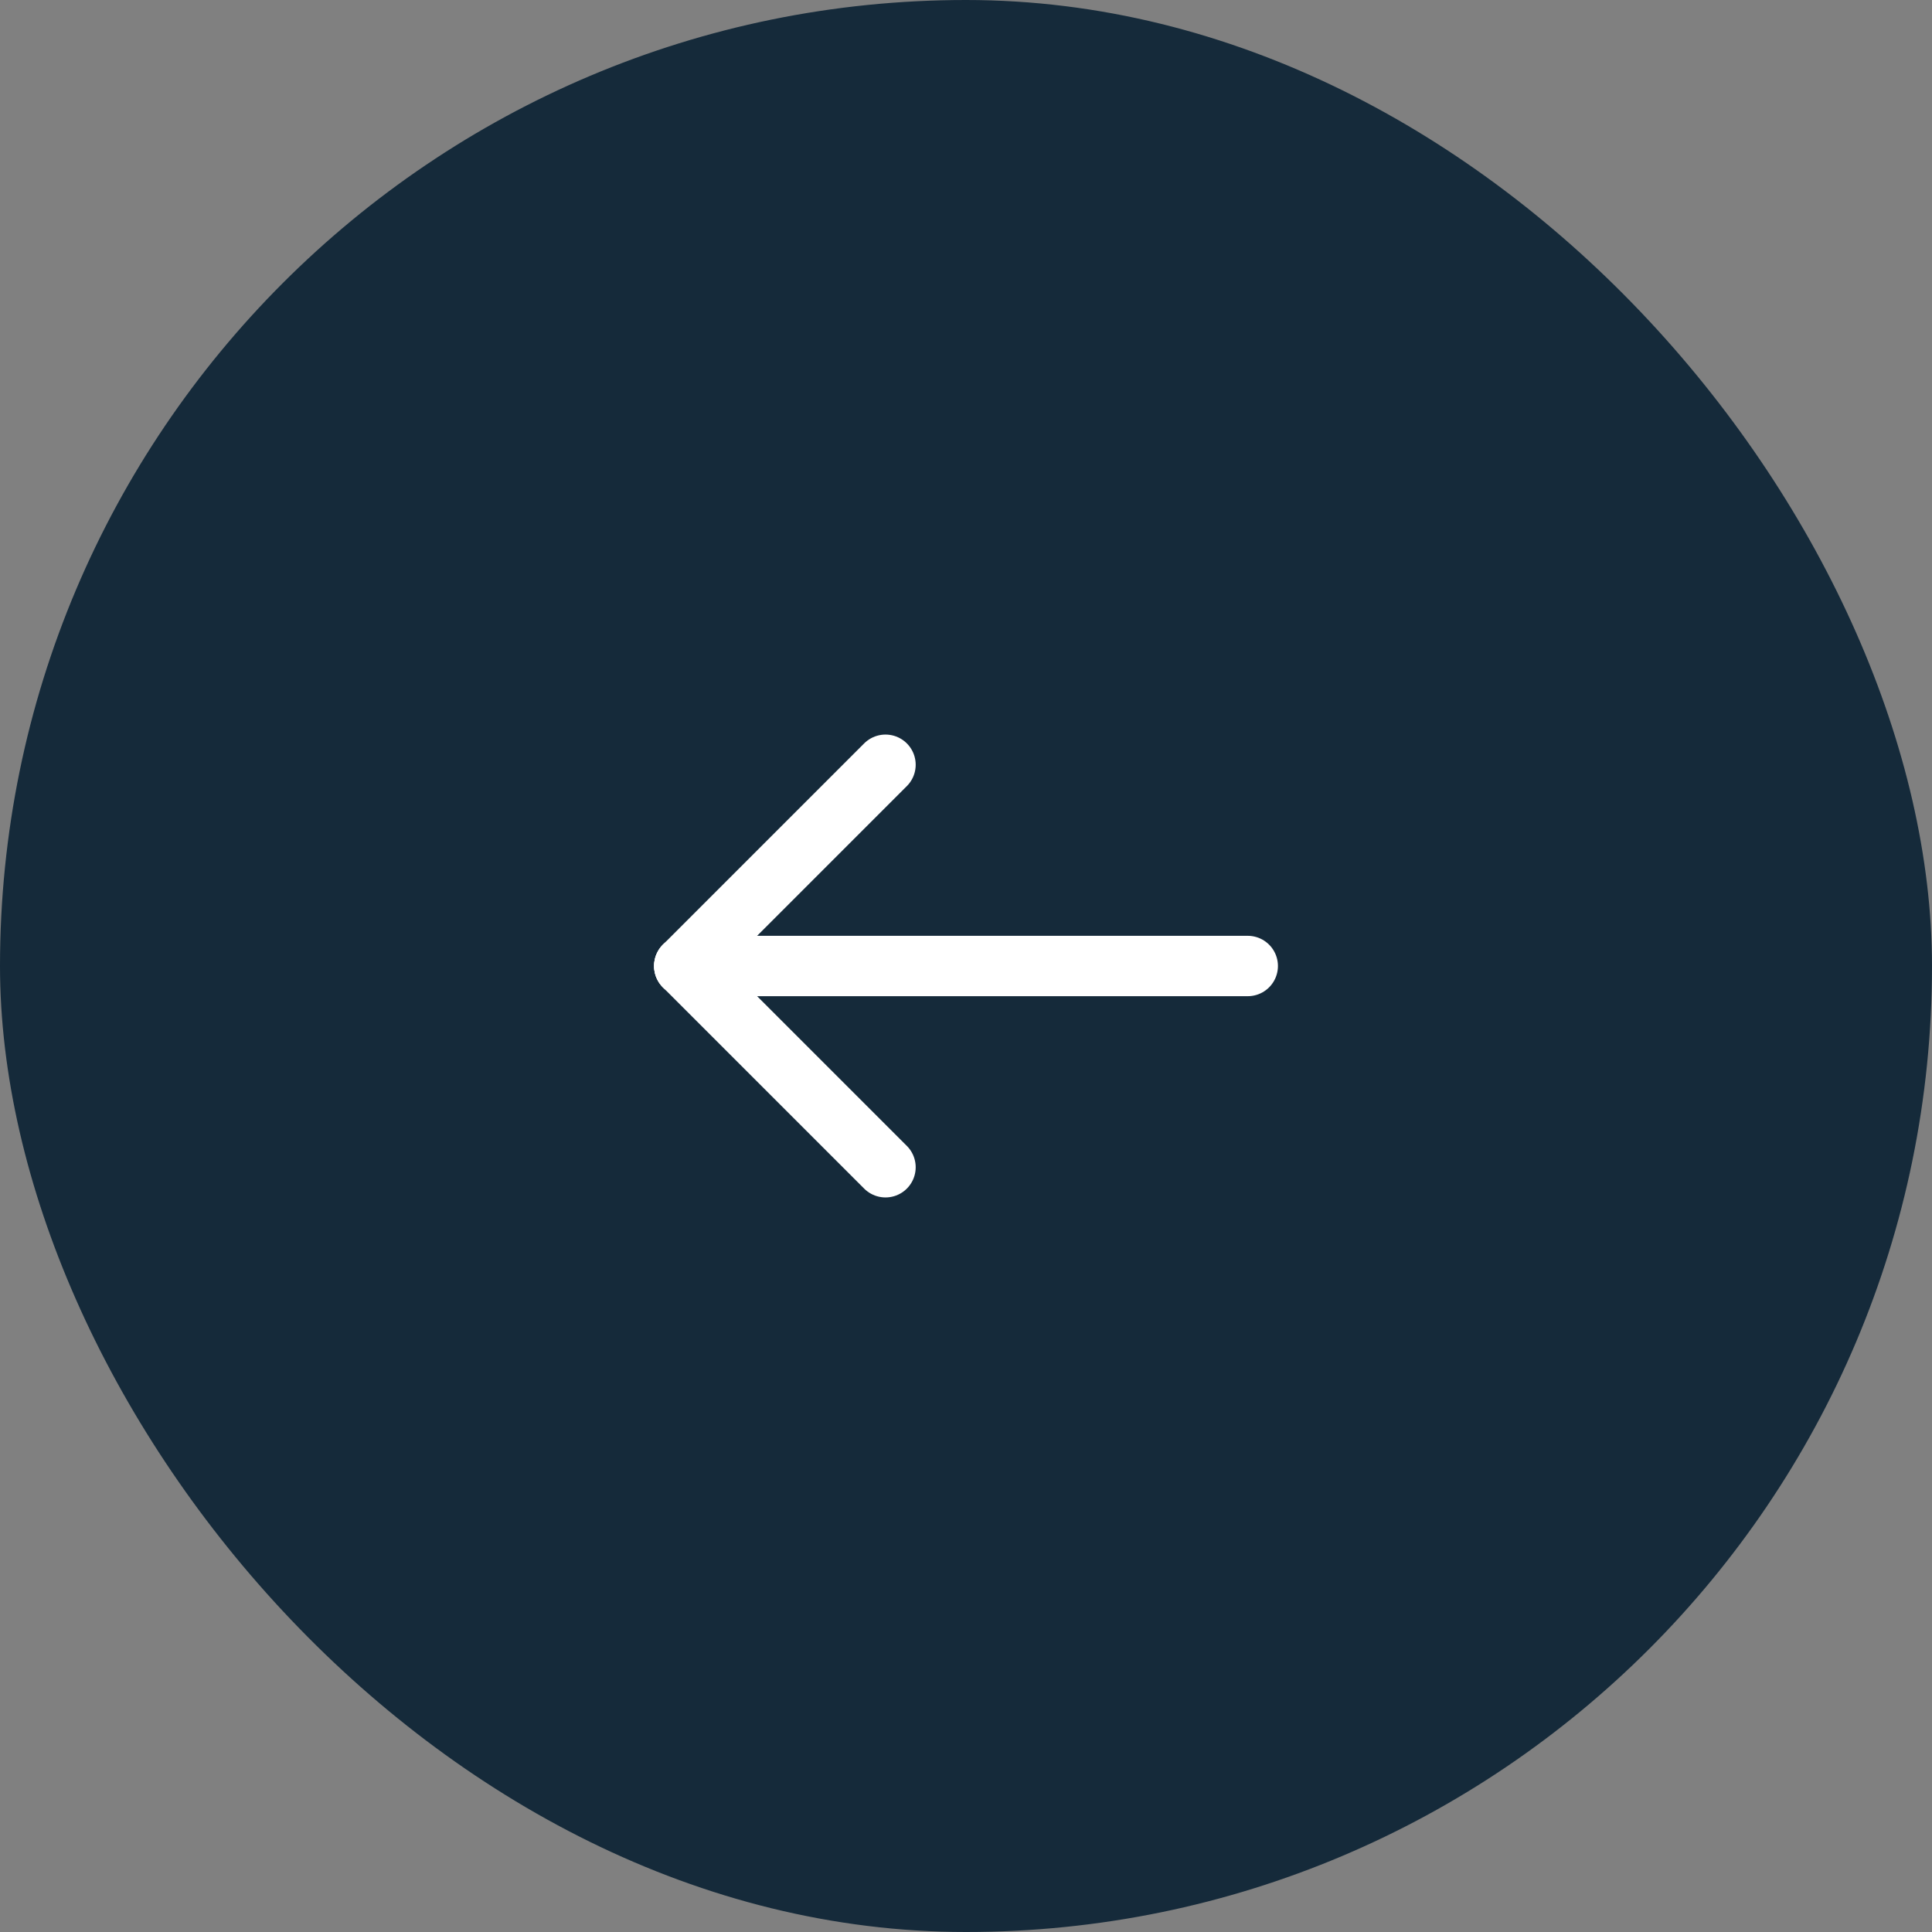 <svg width="48" height="48" viewBox="0 0 48 48" fill="none" xmlns="http://www.w3.org/2000/svg">
<rect x="0" y="0" width="48" height="48" fill="#808080" stroke="none"/>
<rect width="48" height="48" rx="24" fill="#152A3A"/>
<path d="M17 24H31" stroke="white" stroke-width="1.5" stroke-linecap="round" stroke-linejoin="round"/>
<path d="M22 19L17 24" stroke="white" stroke-width="1.5" stroke-linecap="round" stroke-linejoin="round"/>
<path d="M22 29L17 24" stroke="white" stroke-width="1.5" stroke-linecap="round" stroke-linejoin="round"/>
</svg>
